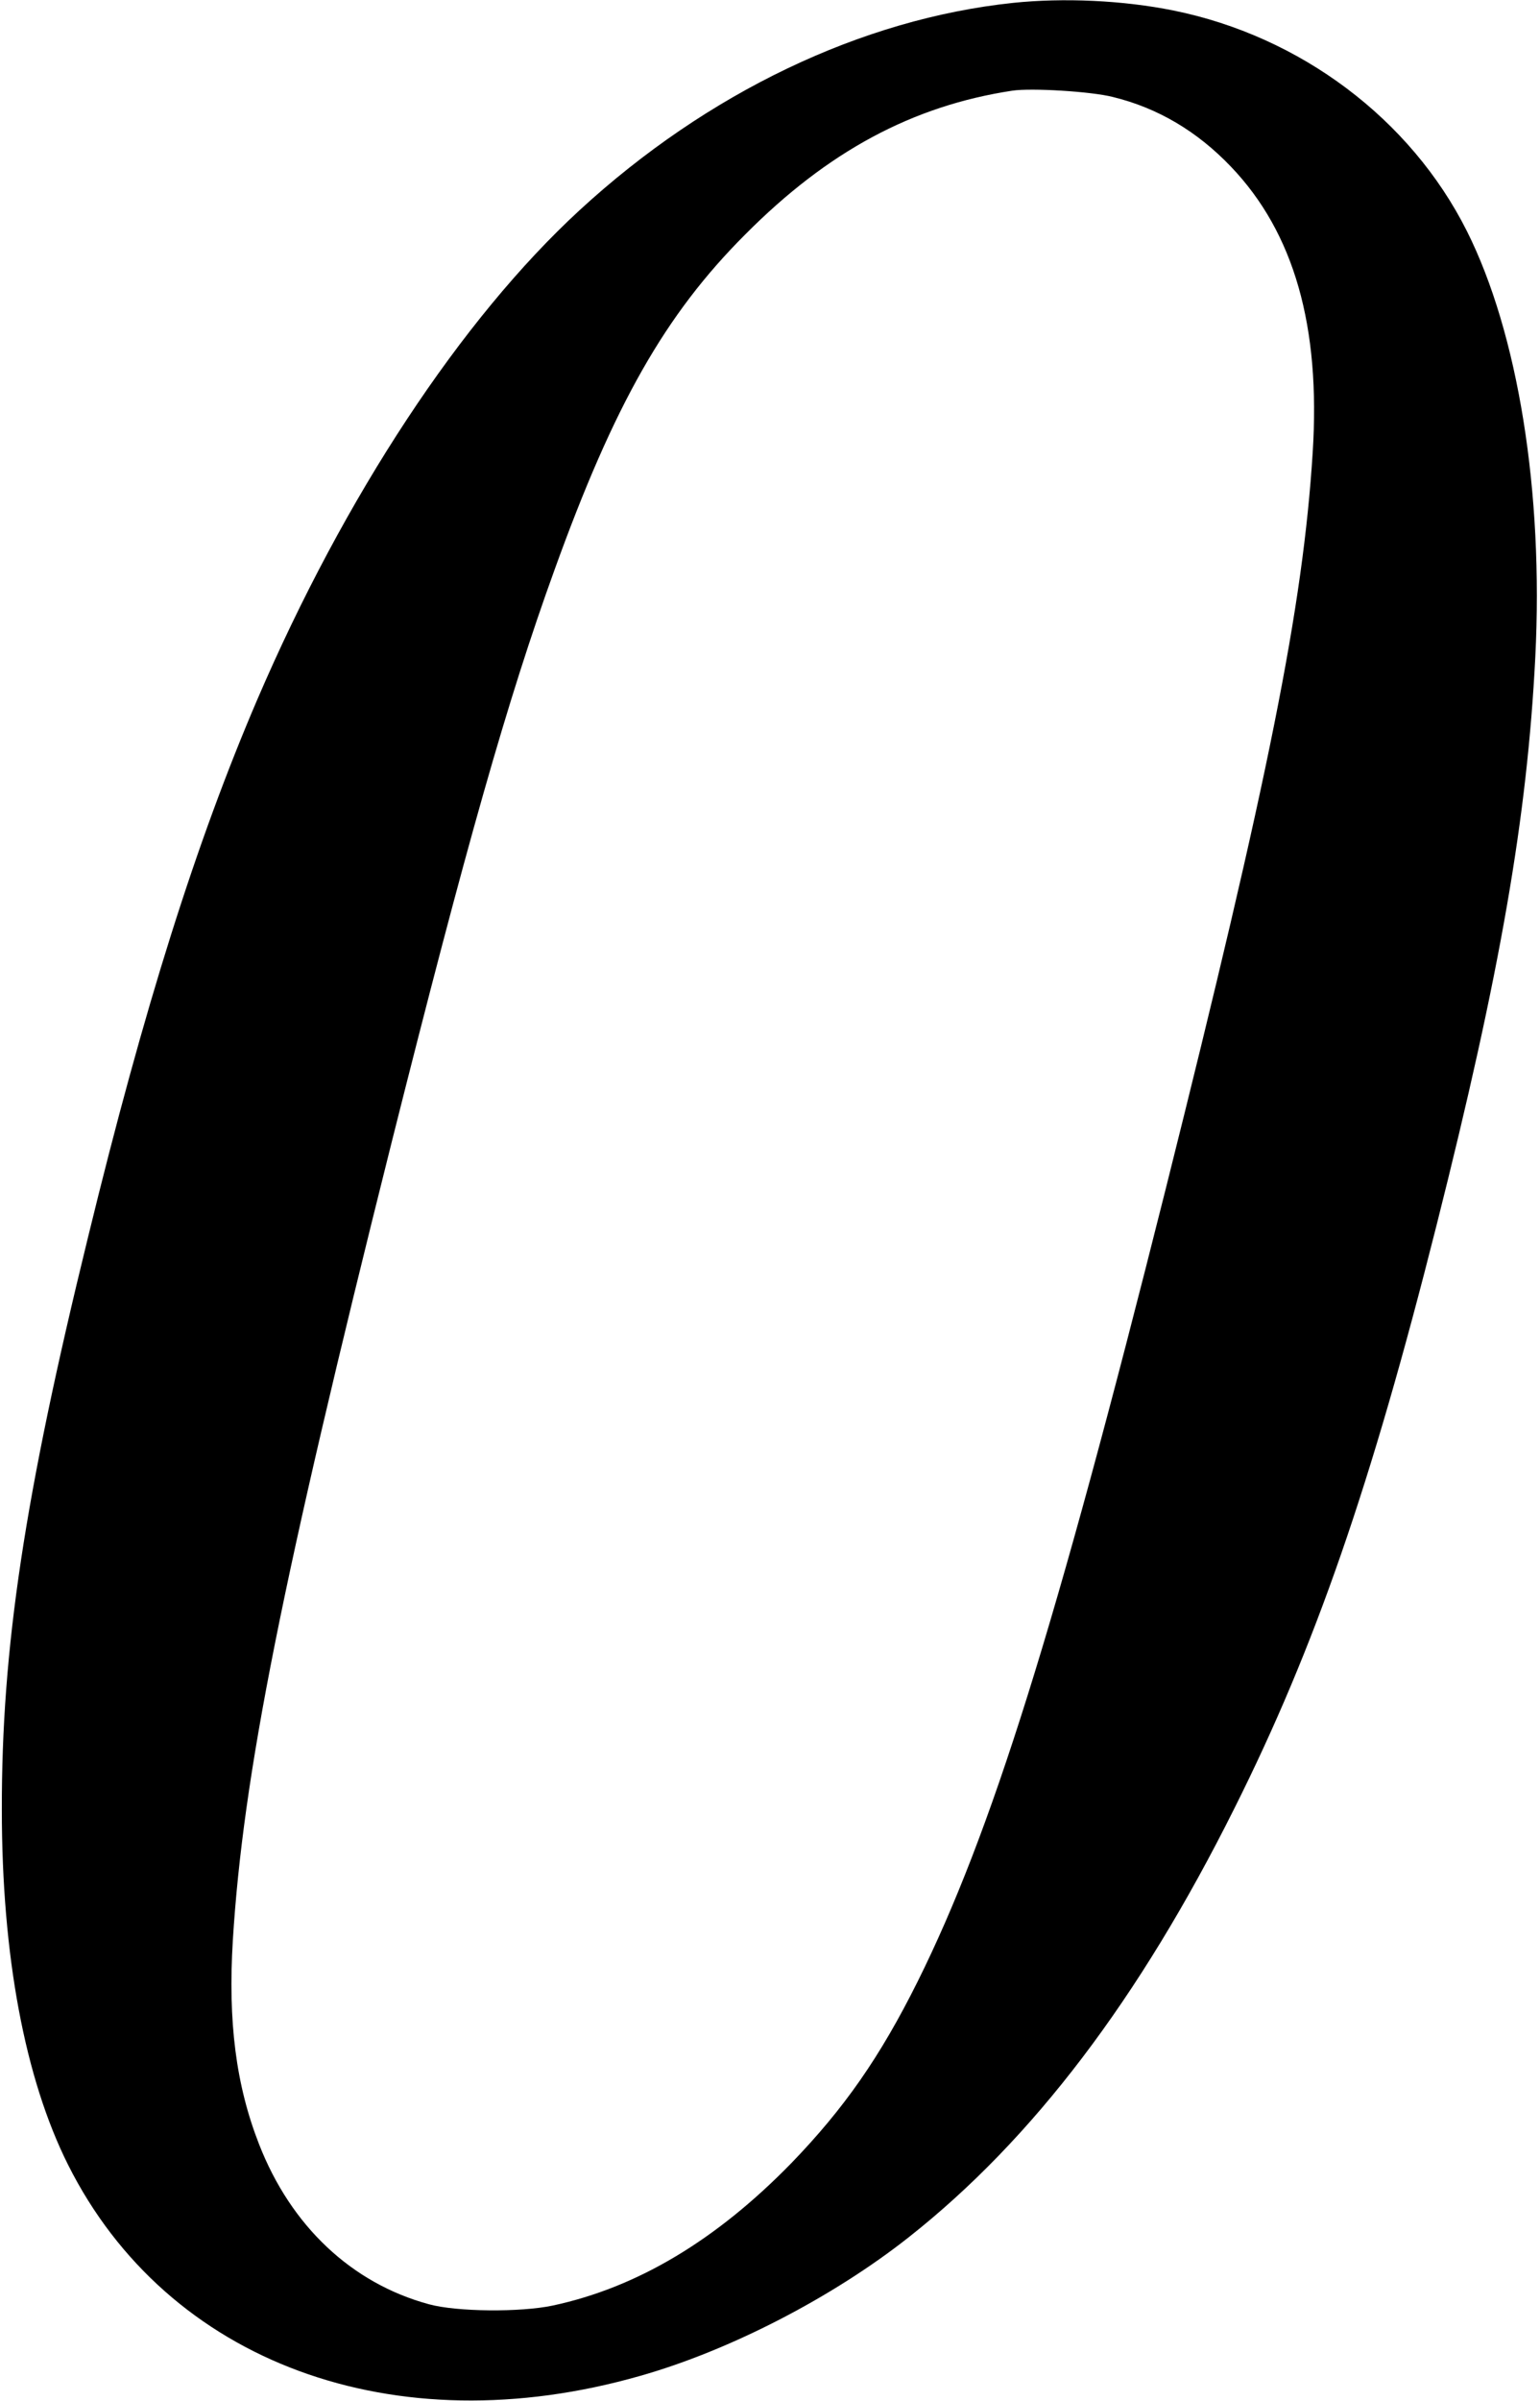 <?xml version="1.0" standalone="no"?>
<!DOCTYPE svg PUBLIC "-//W3C//DTD SVG 20010904//EN"
 "http://www.w3.org/TR/2001/REC-SVG-20010904/DTD/svg10.dtd">
<svg version="1.0" xmlns="http://www.w3.org/2000/svg"
 width="588pt" height="916pt" viewBox="0 0 588 916"
 preserveAspectRatio="xMidYMid meet">
<g transform="translate(0,916) scale(0.1,-0.1)"
fill="#000000" stroke="none">
<path d="M3868 9149 c-579 -61 -1168 -343 -1655 -791 -452 -416 -897 -1091
-1231 -1868 -232 -541 -432 -1173 -646 -2051 -243 -991 -330 -1569 -329 -2184
0 -557 88 -1026 253 -1355 379 -755 1244 -1074 2185 -805 342 97 735 300 1025
529 473 373 880 909 1243 1636 308 615 521 1230 772 2225 244 967 346 1557
377 2167 32 632 -66 1237 -261 1626 -215 428 -636 744 -1121 842 -193 39 -420
49 -612 29z m381 -359 c172 -42 322 -131 451 -266 241 -252 343 -609 312
-1092 -37 -588 -168 -1241 -562 -2812 -421 -1676 -666 -2457 -946 -3020 -144
-289 -281 -485 -483 -694 -287 -294 -588 -474 -911 -543 -123 -26 -366 -24
-472 5 -295 80 -527 298 -649 611 -88 225 -119 467 -100 778 39 629 187 1371
606 3043 284 1130 443 1691 622 2185 228 632 423 975 728 1280 316 318 639
491 1020 549 73 11 302 -3 384 -24z"/>
</g>
</svg>
